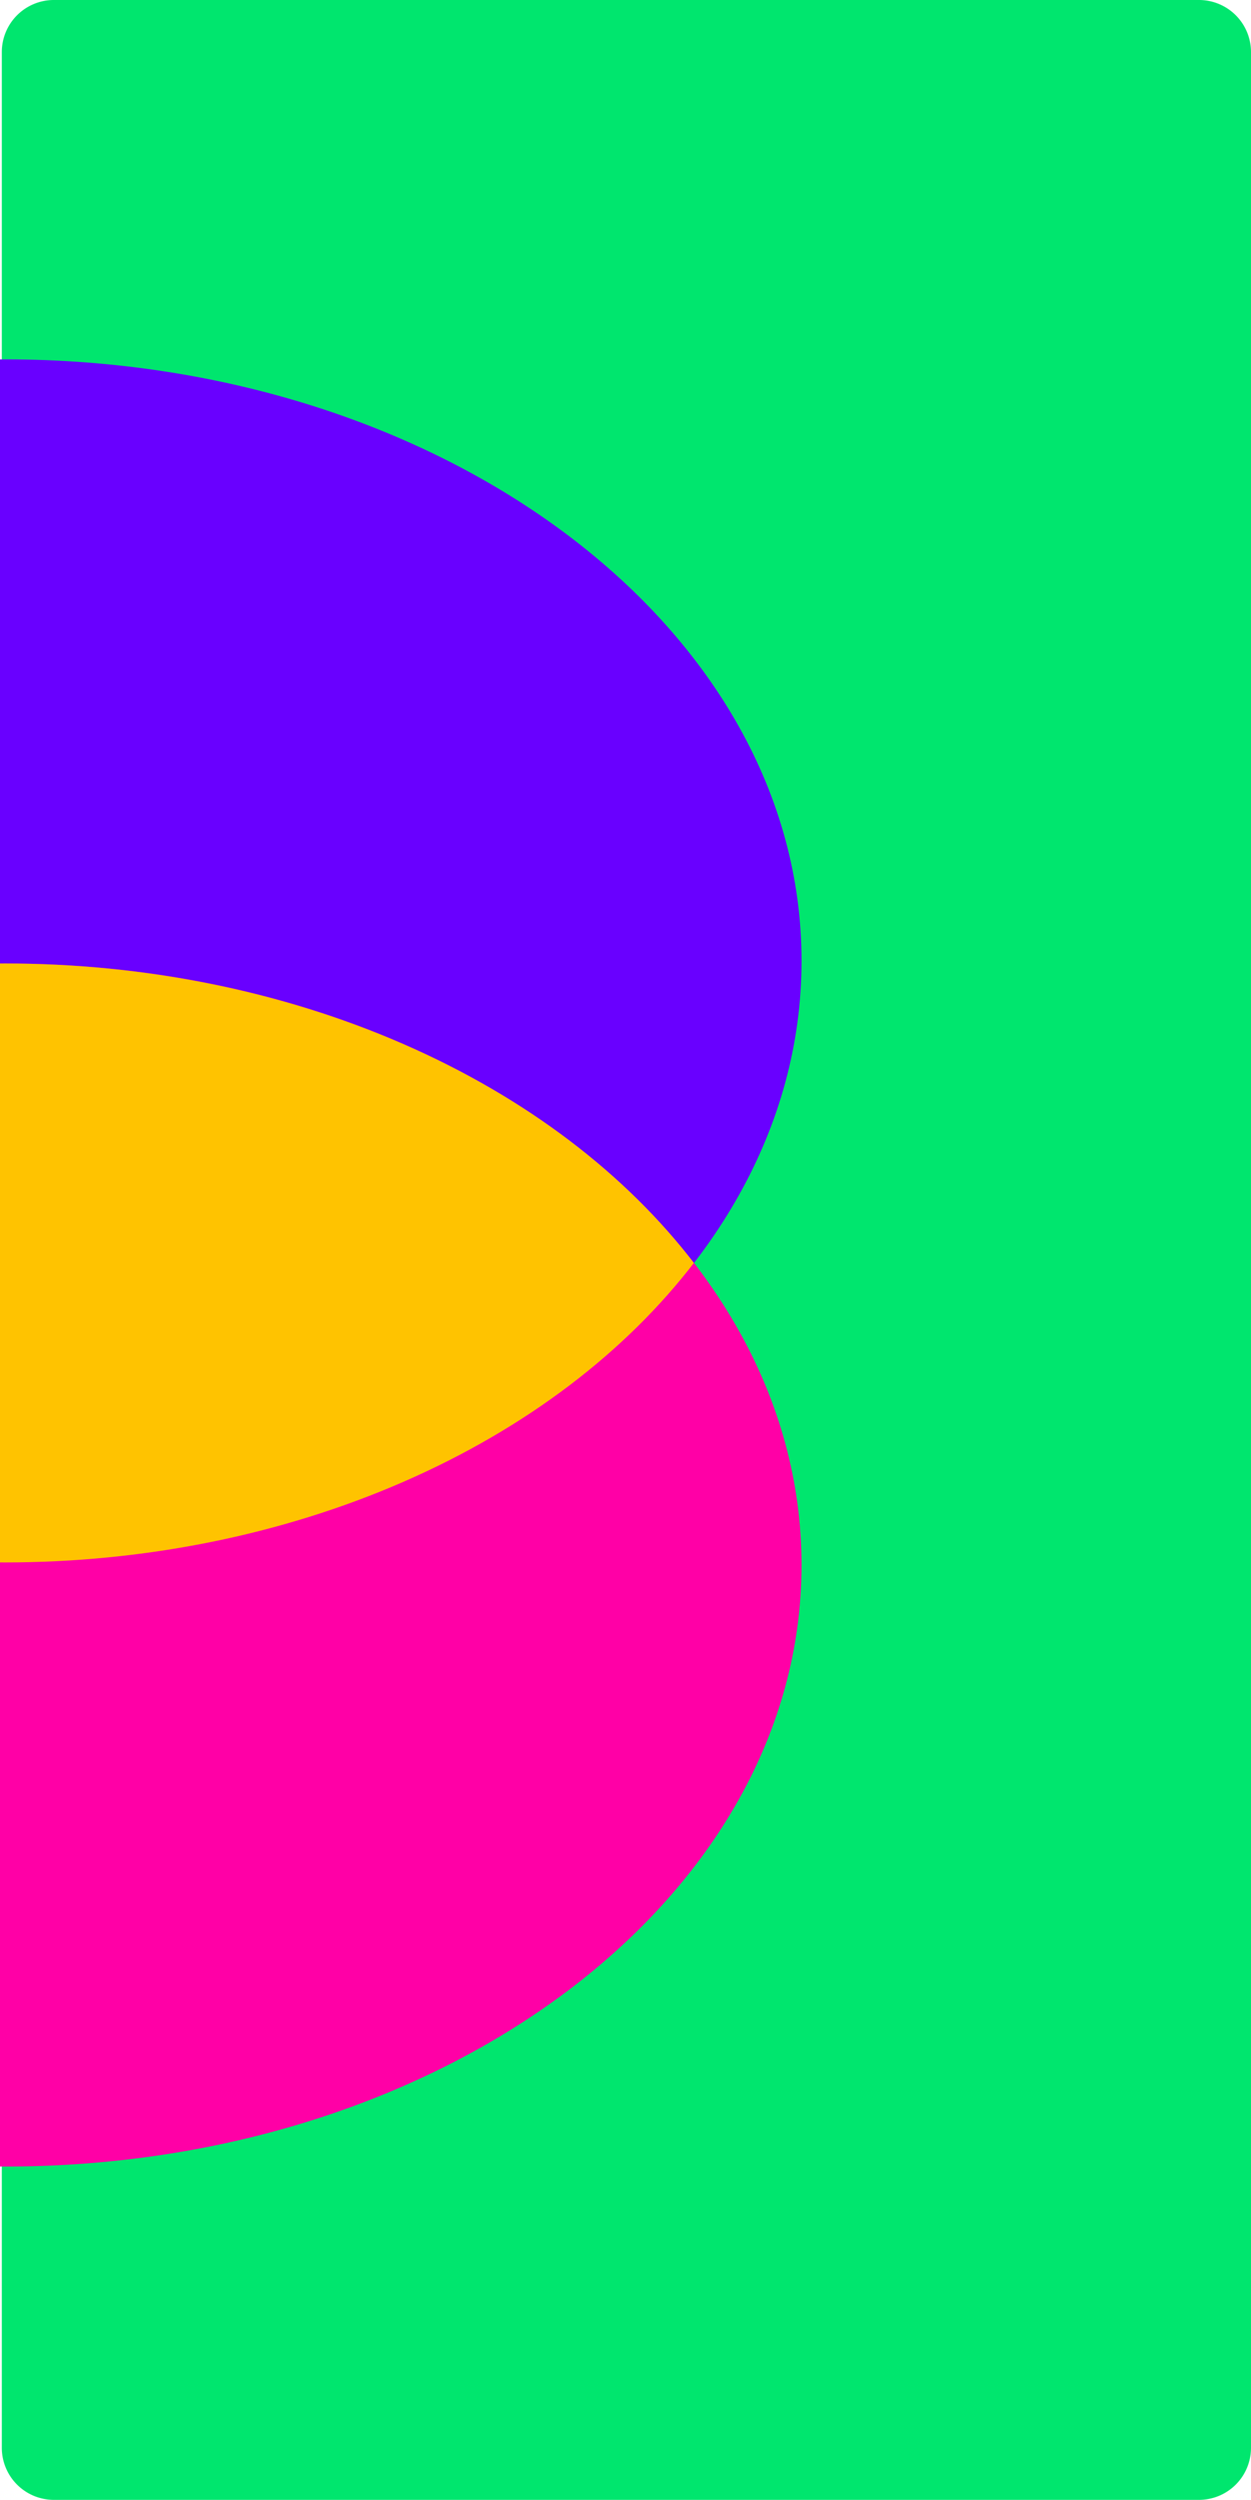 <svg xmlns="http://www.w3.org/2000/svg" xmlns:xlink="http://www.w3.org/1999/xlink" viewBox="0 0 240.349 480">
  <defs>
    <style>
      .cls-1 {
        fill: #fff;
        stroke: #707070;
      }

      .cls-2 {
        fill: #ff00a6;
      }

      .cls-3 {
        fill: #00e66e;
      }

      .cls-4 {
        clip-path: url(#clip-path);
      }

      .cls-5 {
        fill: #6900ff;
      }

      .cls-6 {
        clip-path: url(#clip-path-2);
      }

      .cls-7 {
        fill: #ffc300;
      }
    </style>
    <clipPath id="clip-path">
      <rect id="Rectangle_420" data-name="Rectangle 420" class="cls-1" width="231" height="405" transform="translate(1449 342)"/>
    </clipPath>
    <clipPath id="clip-path-2">
      <ellipse id="Ellipse_213" data-name="Ellipse 213" class="cls-2" cx="153" cy="115.5" rx="153" ry="115.5" transform="translate(1643 475)"/>
    </clipPath>
  </defs>
  <g id="wrong" transform="translate(-1450 -304)">
    <path id="Path_387" data-name="Path 387" class="cls-3" d="M10,0H470a10,10,0,0,1,10,10V230a10,10,0,0,1-10,10H10A10,10,0,0,1,0,230V10A10,10,0,0,1,10,0Z" transform="translate(1450.349 784) rotate(-90)"/>
    <g id="Mask_Group_8" data-name="Mask Group 8" class="cls-4" transform="translate(1 14)">
      <g id="Group_152" data-name="Group 152">
        <path id="Path_392" data-name="Path 392" class="cls-5" d="M153,0c84.5,0,153,51.711,153,115.5S237.5,231,153,231,68.5,0,153,0Z" transform="translate(1297 359)"/>
        <path id="Path_393" data-name="Path 393" class="cls-2" d="M153,0c84.5,0,153,51.711,153,115.5S237.5,231,153,231,68.5,0,153,0Z" transform="translate(1297 475)"/>
        <g id="Mask_Group_7" data-name="Mask Group 7" class="cls-6" transform="translate(-346)">
          <ellipse id="Ellipse_212" data-name="Ellipse 212" class="cls-7" cx="153" cy="115.5" rx="153" ry="115.5" transform="translate(1643 359)"/>
        </g>
      </g>
    </g>
  </g>
</svg>
